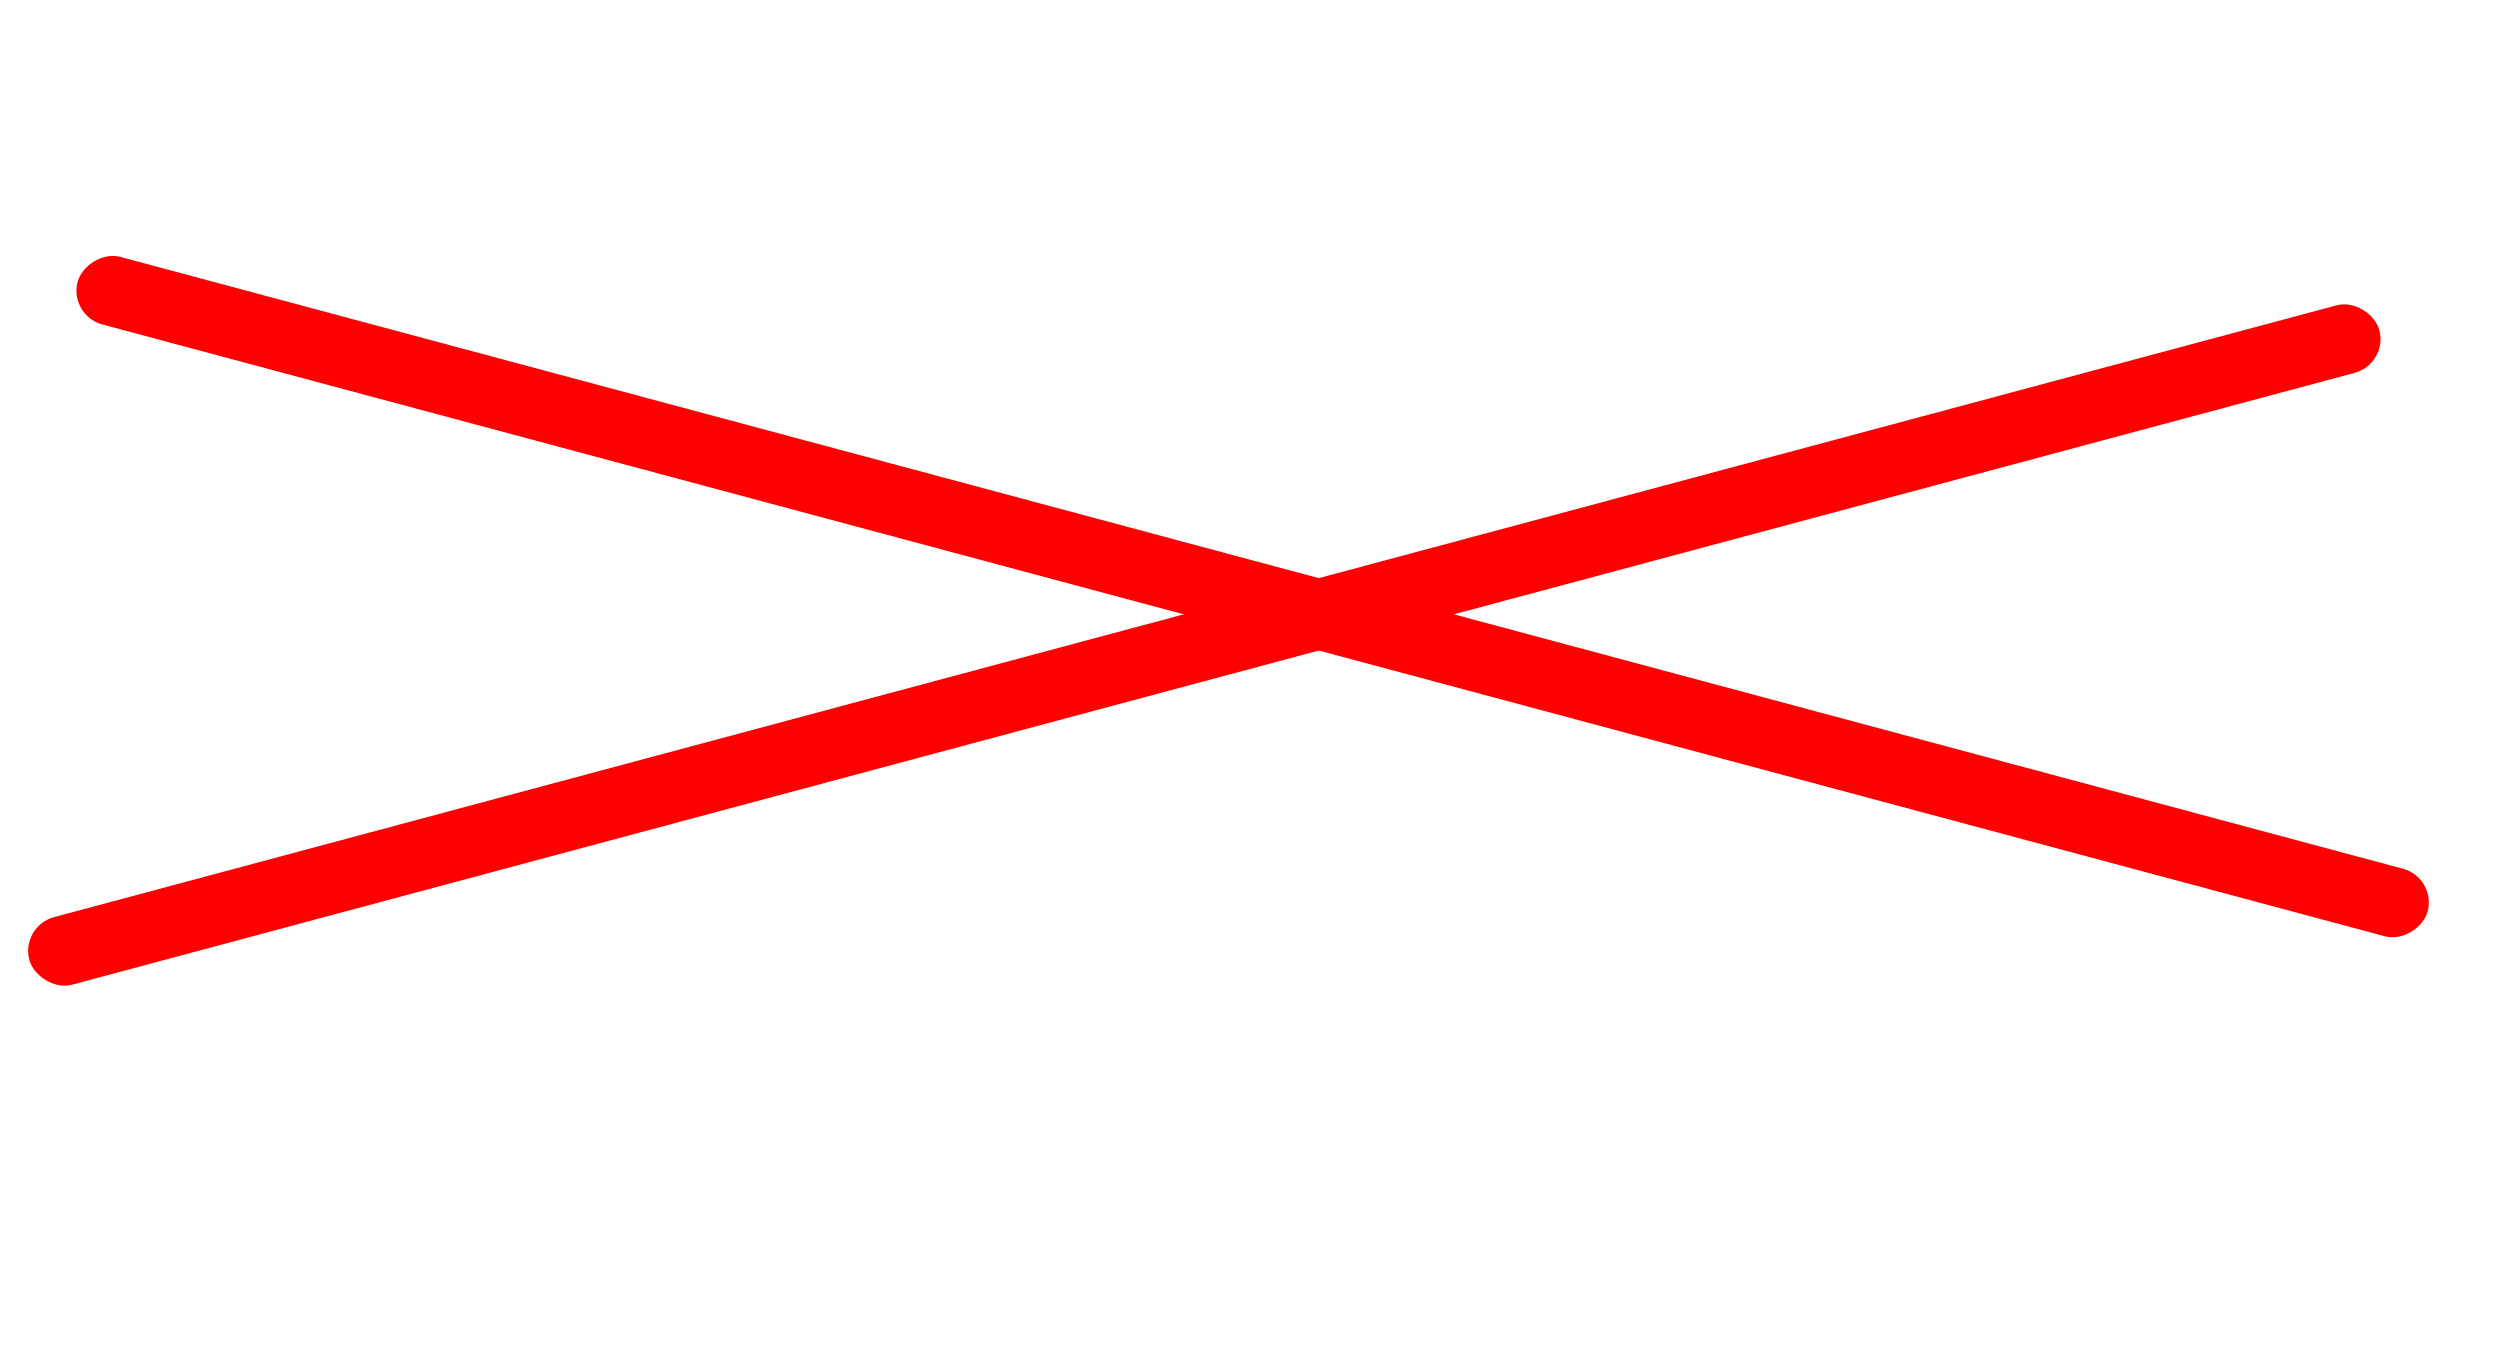 <?xml version="1.0" encoding="UTF-8"?>
<!DOCTYPE svg PUBLIC "-//W3C//DTD SVG 1.1//EN" "http://www.w3.org/Graphics/SVG/1.1/DTD/svg11.dtd">
<!-- Creator: CorelDRAW 2019 (64-Bit Evaluation Version) -->
<svg xmlns="http://www.w3.org/2000/svg" xml:space="preserve" width="297mm" height="160mm" version="1.1" style="shape-rendering:geometricPrecision; text-rendering:geometricPrecision; image-rendering:optimizeQuality; fill-rule:evenodd; clip-rule:evenodd"
viewBox="0 0 29700 16000"
 xmlns:xlink="http://www.w3.org/1999/xlink"
 xmlns:xodm="http://www.corel.com/coreldraw/odm/2003">
 <defs>
  <style type="text/css">
   <![CDATA[
    .fil0 {fill:red}
   ]]>
  </style>
 </defs>
 <g id="Layer_x0020_1">
  <g id="_2583278952688">
   <rect class="fil0" transform="matrix(2.619 -0.702 0.702 2.619 241.173 11002.9)" width="10659.65" height="306.32" rx="153.16" ry="153.16"/>
   <rect class="fil0" transform="matrix(-2.619 -0.702 -0.702 2.619 28947.8 10428.1)" width="10659.65" height="306.32" rx="153.16" ry="153.16"/>
  </g>
 </g>
</svg>
